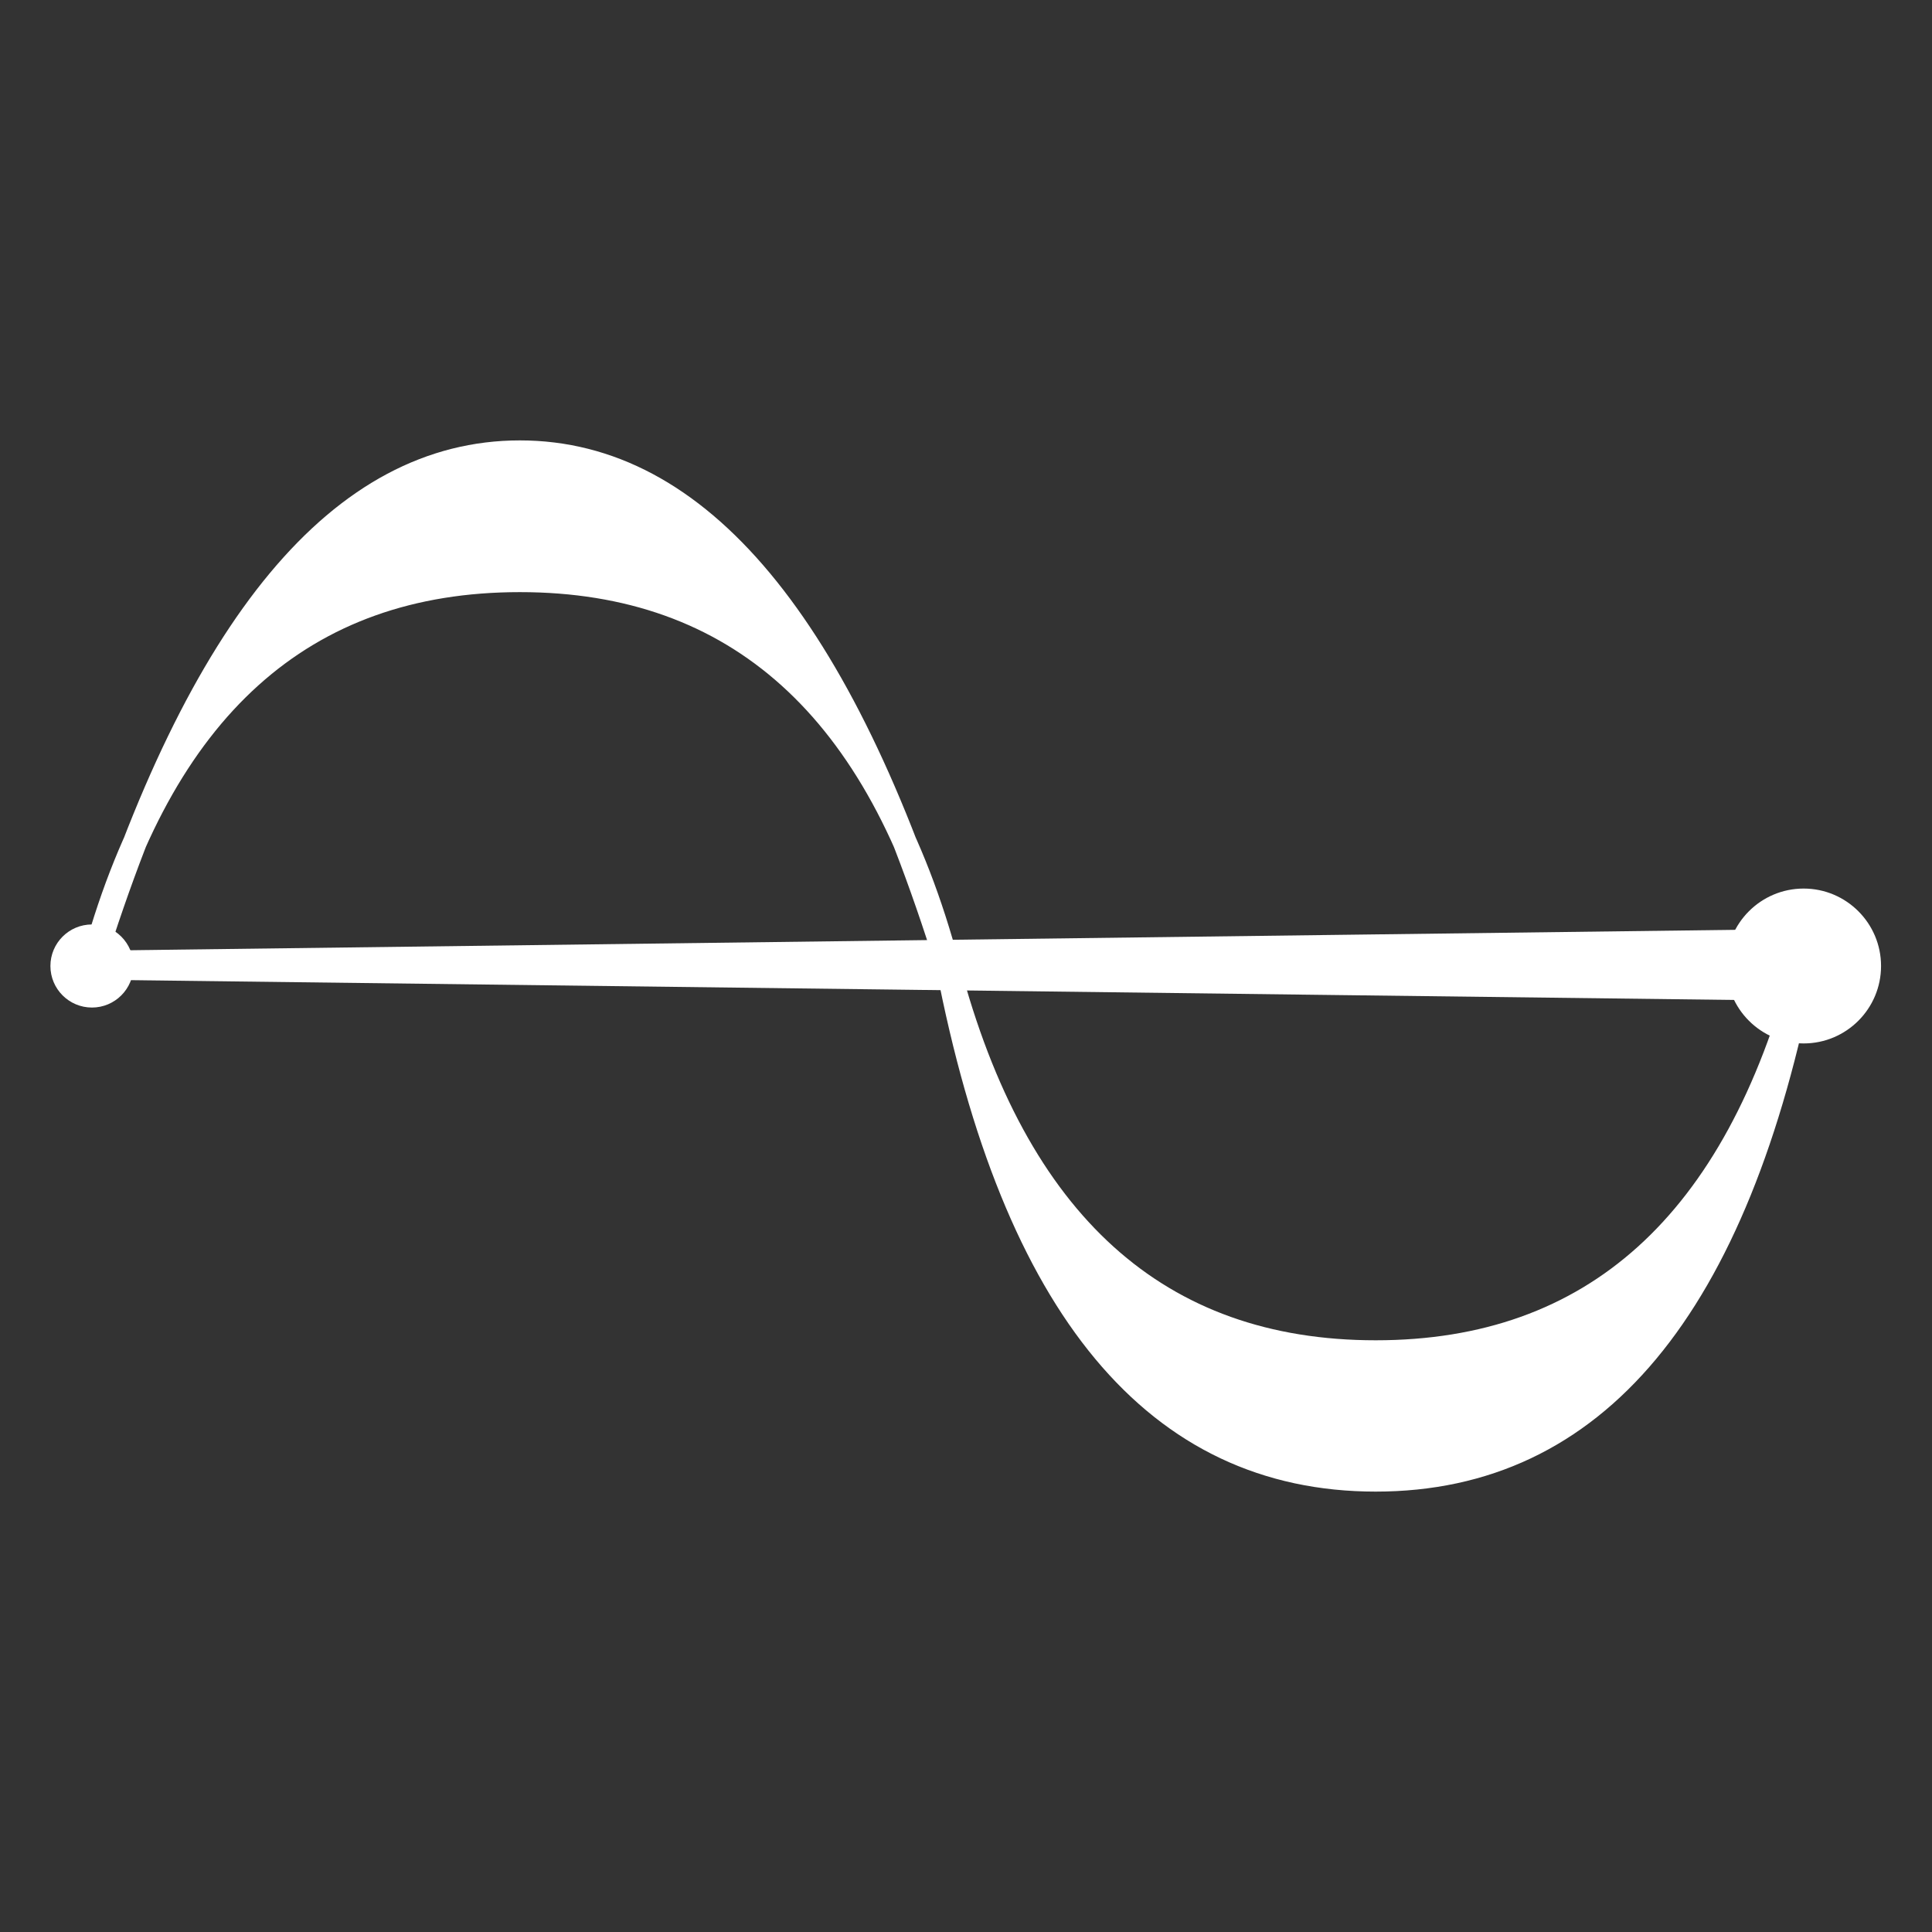 <svg width="512" height="512" viewBox="0 0 512 512" fill="none" xmlns="http://www.w3.org/2000/svg">
<rect x="0" y="0" width="512" height="512" fill="#333333" stroke="none"/>
<path d="M137.772 153.774C195.236 153.774 233.038 187.849 251.178 256C269.172 324.223 306.972 358.335 364.578 358.335C422.187 358.335 459.989 324.223 477.984 256C460.474 346.762 422.673 392.144 364.578 392.144C306.487 392.144 268.687 346.762 251.178 256C222.893 165.237 185.091 119.856 137.772 119.856C90.453 119.856 52.651 165.237 24.366 256C42.506 187.849 80.308 153.774 137.772 153.774Z" fill="white" stroke="white" stroke-width="6.291" stroke-miterlimit="3" stroke-linecap="square"/>
<path d="M24.366 258.13L24.366 253.445L477.984 247.678L477.984 263.729L24.366 258.13Z" fill="white" stroke="white" stroke-width="2.996"/>
<path d="M477.984 236.975C488.481 236.975 497 245.498 497 255.999C497 266.501 488.481 275.024 477.984 275.024C467.487 275.024 458.968 266.501 458.968 255.999C458.968 245.498 467.487 236.975 477.984 236.975Z" fill="white" stroke="white" stroke-width="2.996"/>
<path d="M24.366 246.488C29.615 246.488 33.874 250.749 33.874 256C33.874 261.251 29.615 265.512 24.366 265.512C19.118 265.512 14.858 261.251 14.858 256C14.858 250.749 19.118 246.488 24.366 246.488Z" fill="white" stroke="white" stroke-width="2.996"/>
</svg>
